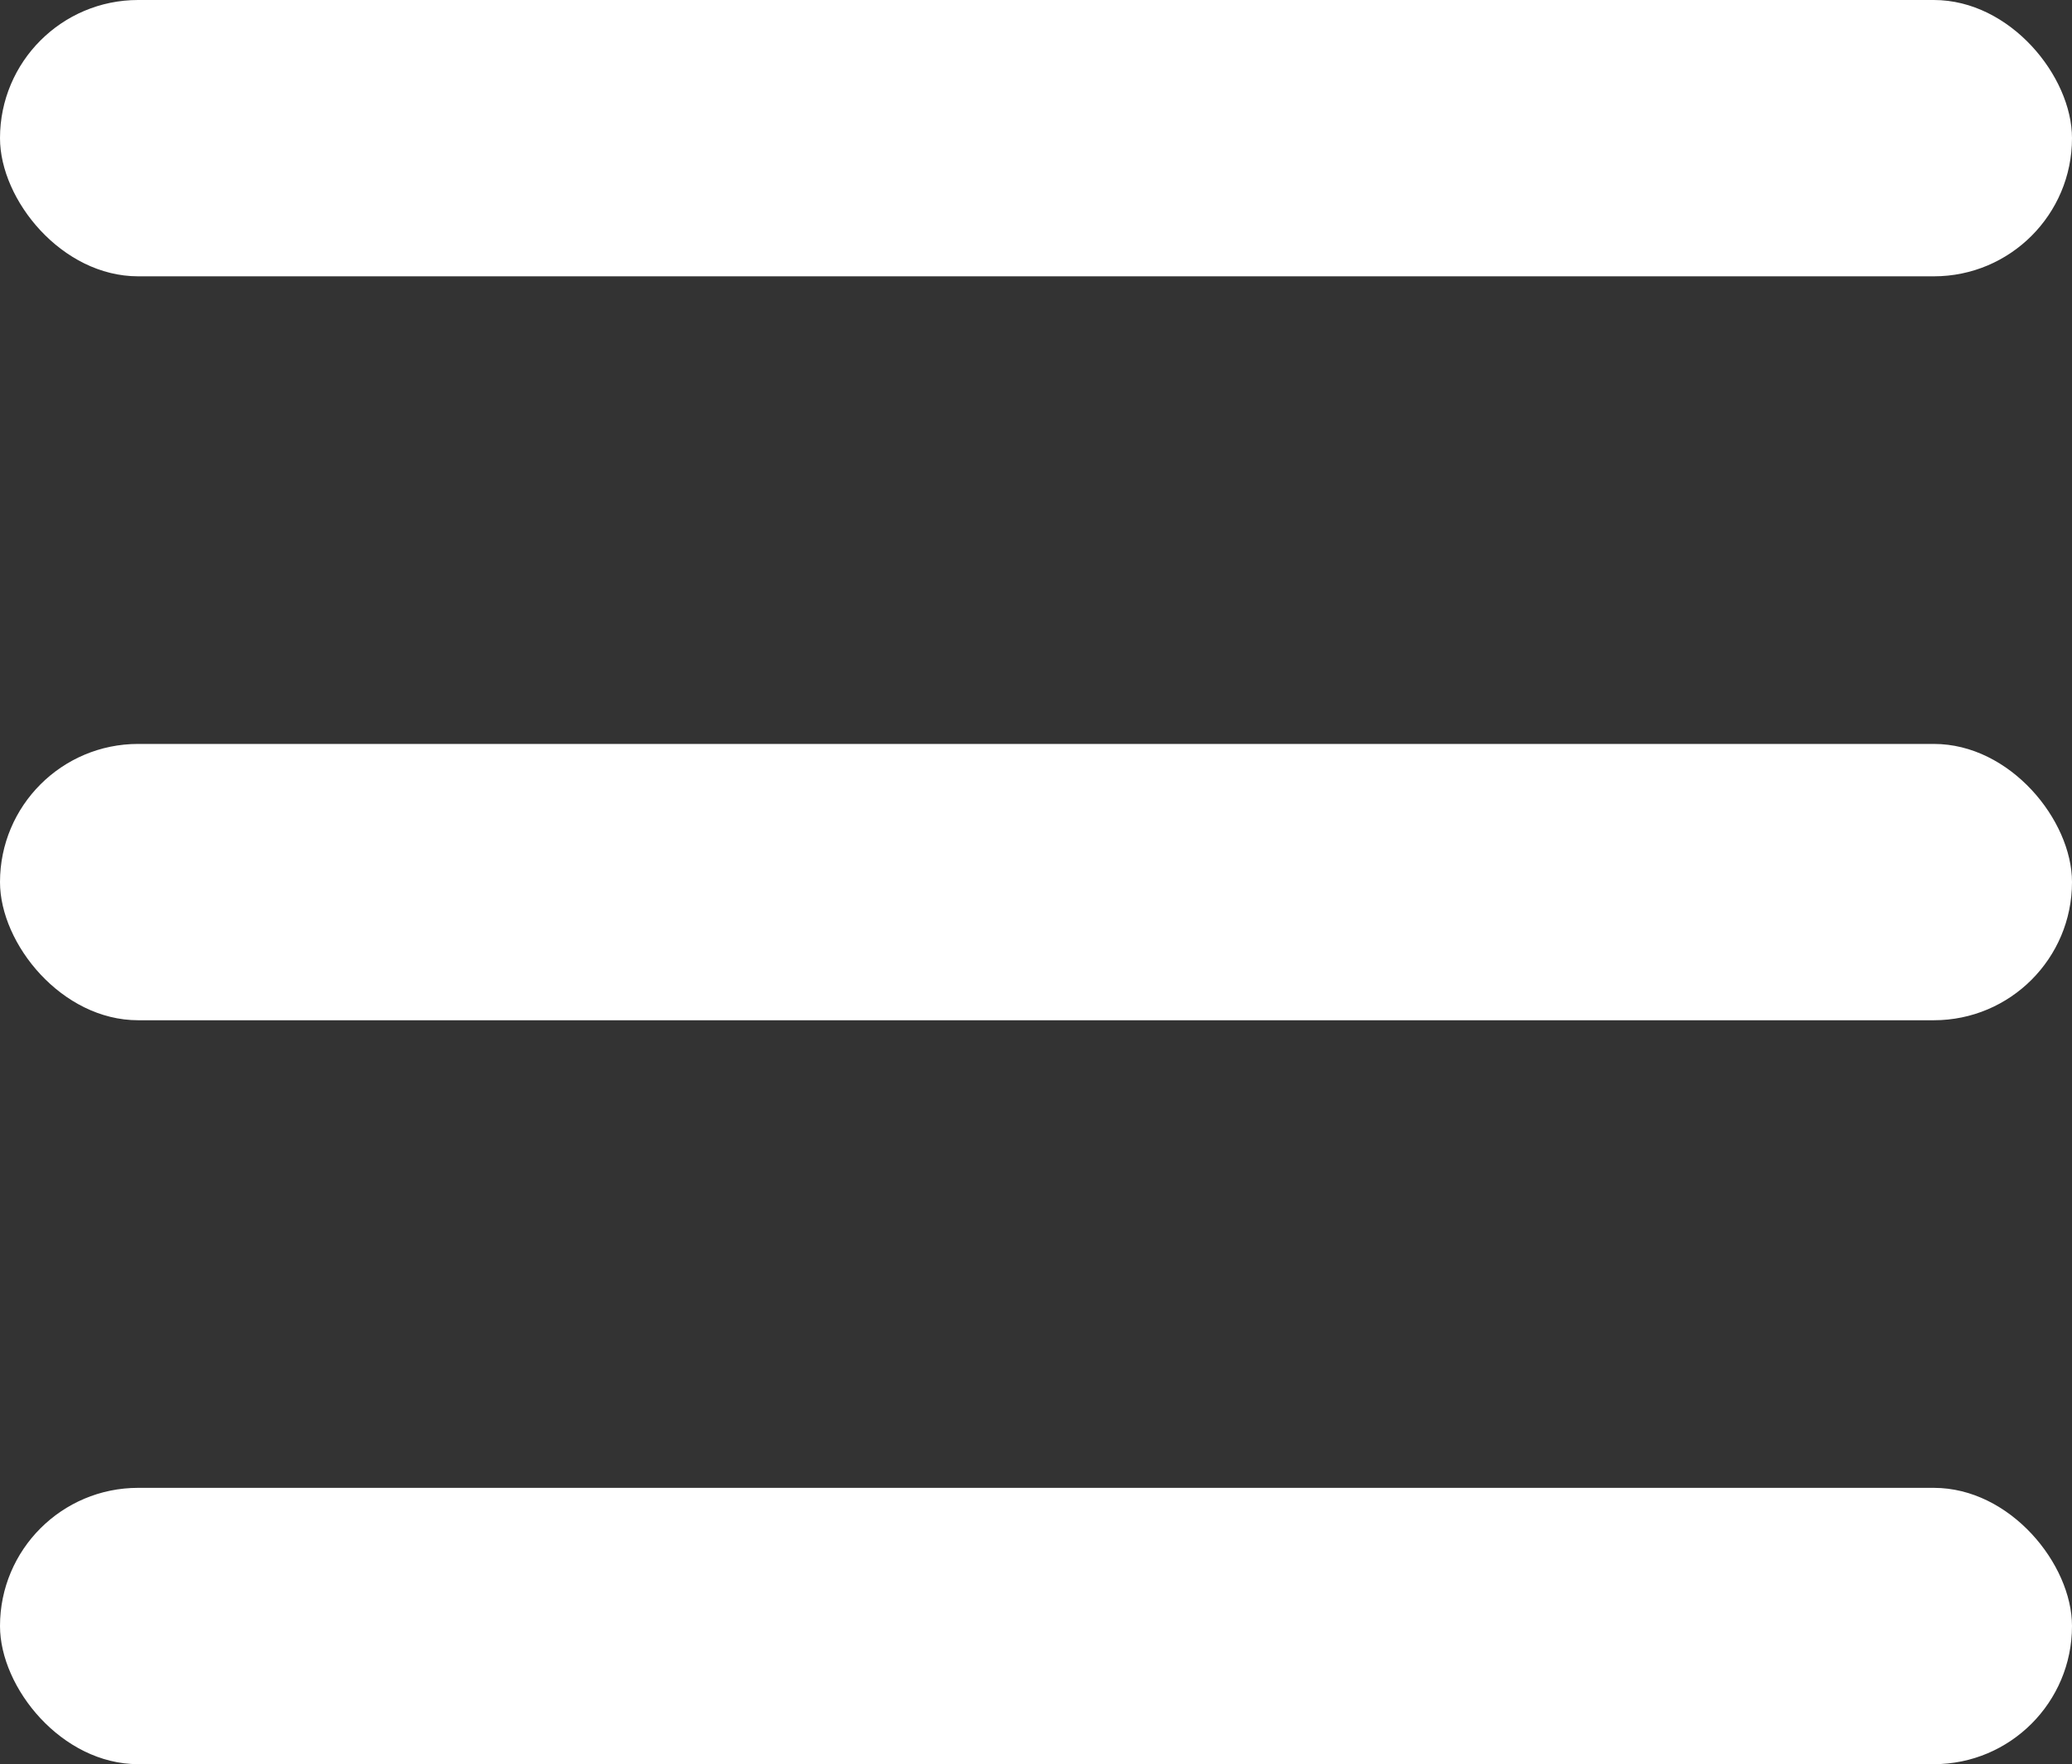 <svg id="Layer_1" data-name="Layer 1" xmlns="http://www.w3.org/2000/svg" viewBox="0 0 195 166"><rect x="0" y="0" width="195" height="166" fill="#333333" stroke="none"/><defs><style>.cls-1{fill:#fff;}</style></defs><title>menu-white</title><rect class="cls-1" width="195" height="26" rx="13"/><rect class="cls-1" y="70" width="195" height="26" rx="13"/><rect class="cls-1" y="140" width="195" height="26" rx="13"/></svg>